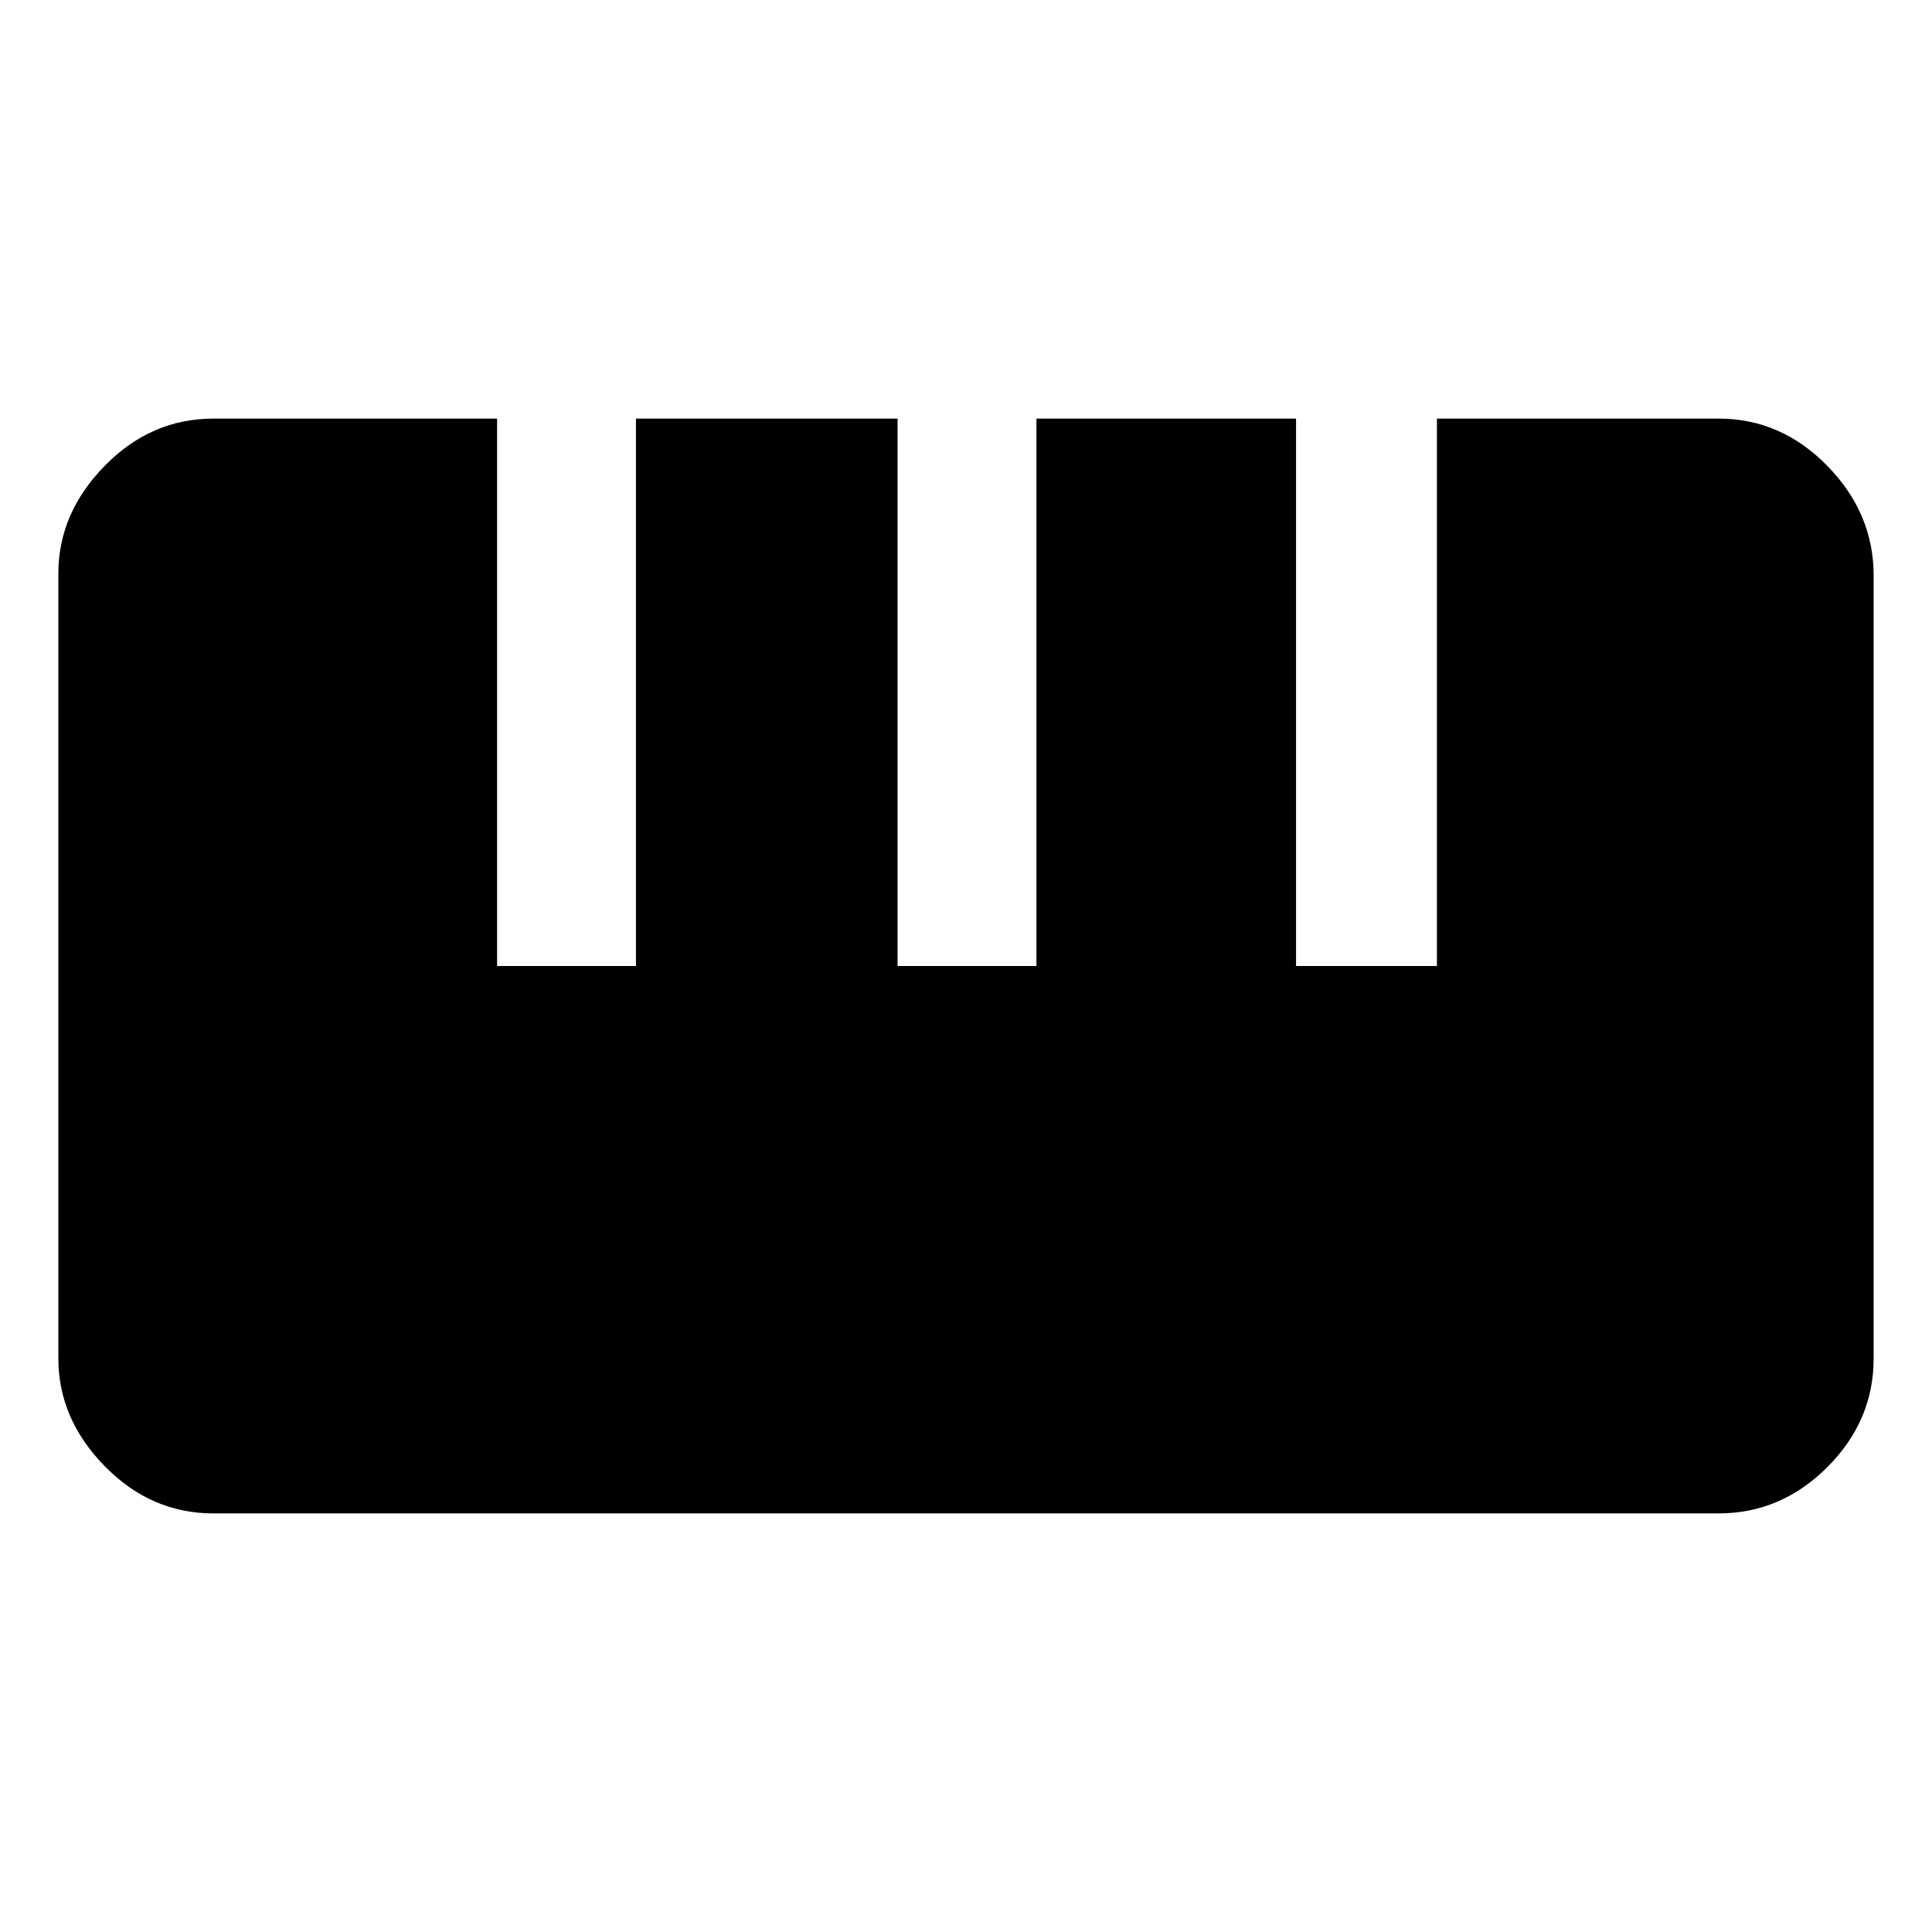 <svg xmlns="http://www.w3.org/2000/svg" height="48" width="48"><path d="M5.3 37.6Q3.75 37.6 2.6 36.425Q1.45 35.25 1.45 33.75V14.25Q1.45 12.75 2.6 11.575Q3.75 10.4 5.3 10.4H12.35V24H15.8V10.4H22.3V24H25.75V10.4H32.2V24H35.7V10.4H42.7Q44.25 10.4 45.4 11.575Q46.55 12.75 46.55 14.3V33.75Q46.55 35.3 45.4 36.45Q44.25 37.6 42.7 37.6Z"/></svg>